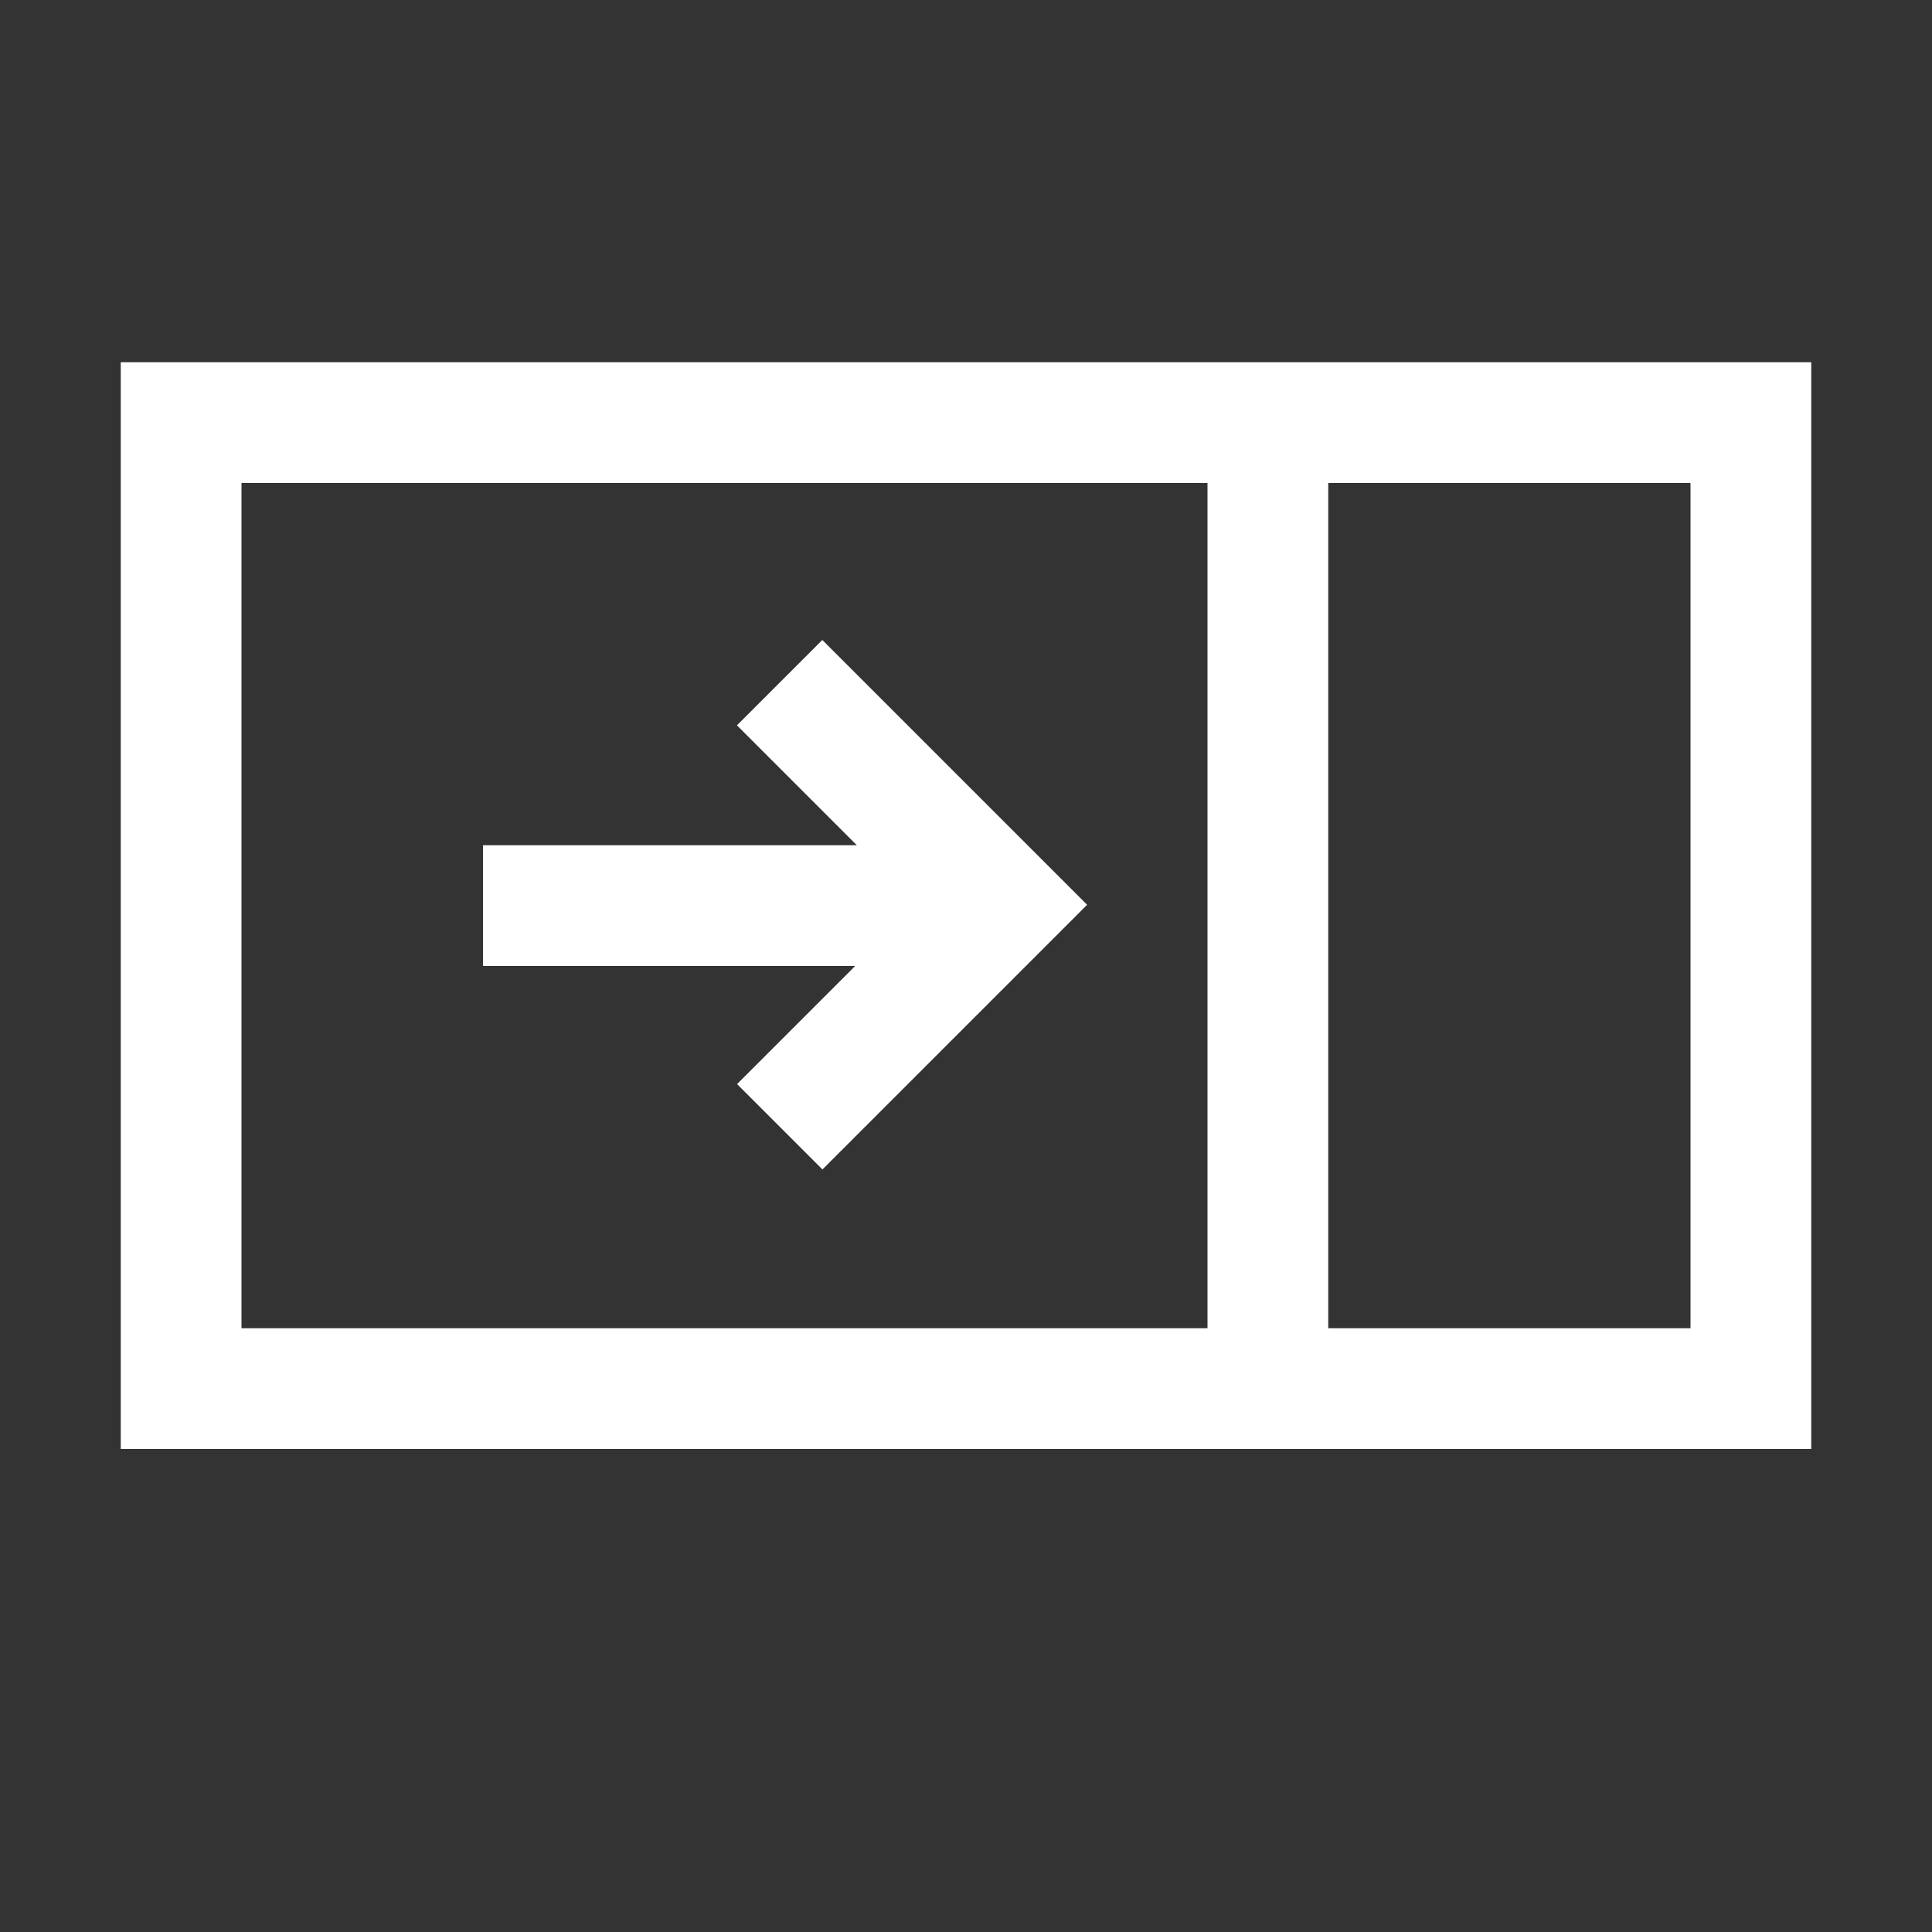 <svg width="16" height="16" viewBox="0 0 16 16" fill="none" xmlns="http://www.w3.org/2000/svg">
<rect x="0" y="0" width="16" height="16" fill="#333333" stroke="none"/>
<path fill-rule="evenodd" clip-rule="evenodd" d="M14 4H11V11H14V4ZM2 4L10 4V11H2V4ZM2 12H10H11H14H15V11V4V3H14H2H1V4V11V12H2ZM6.103 6.007L6.81 5.3L9.003 7.493L6.811 9.685L6.104 8.978L7.082 8H4V7H7.096L6.103 6.007Z" fill="white"/>
</svg>
